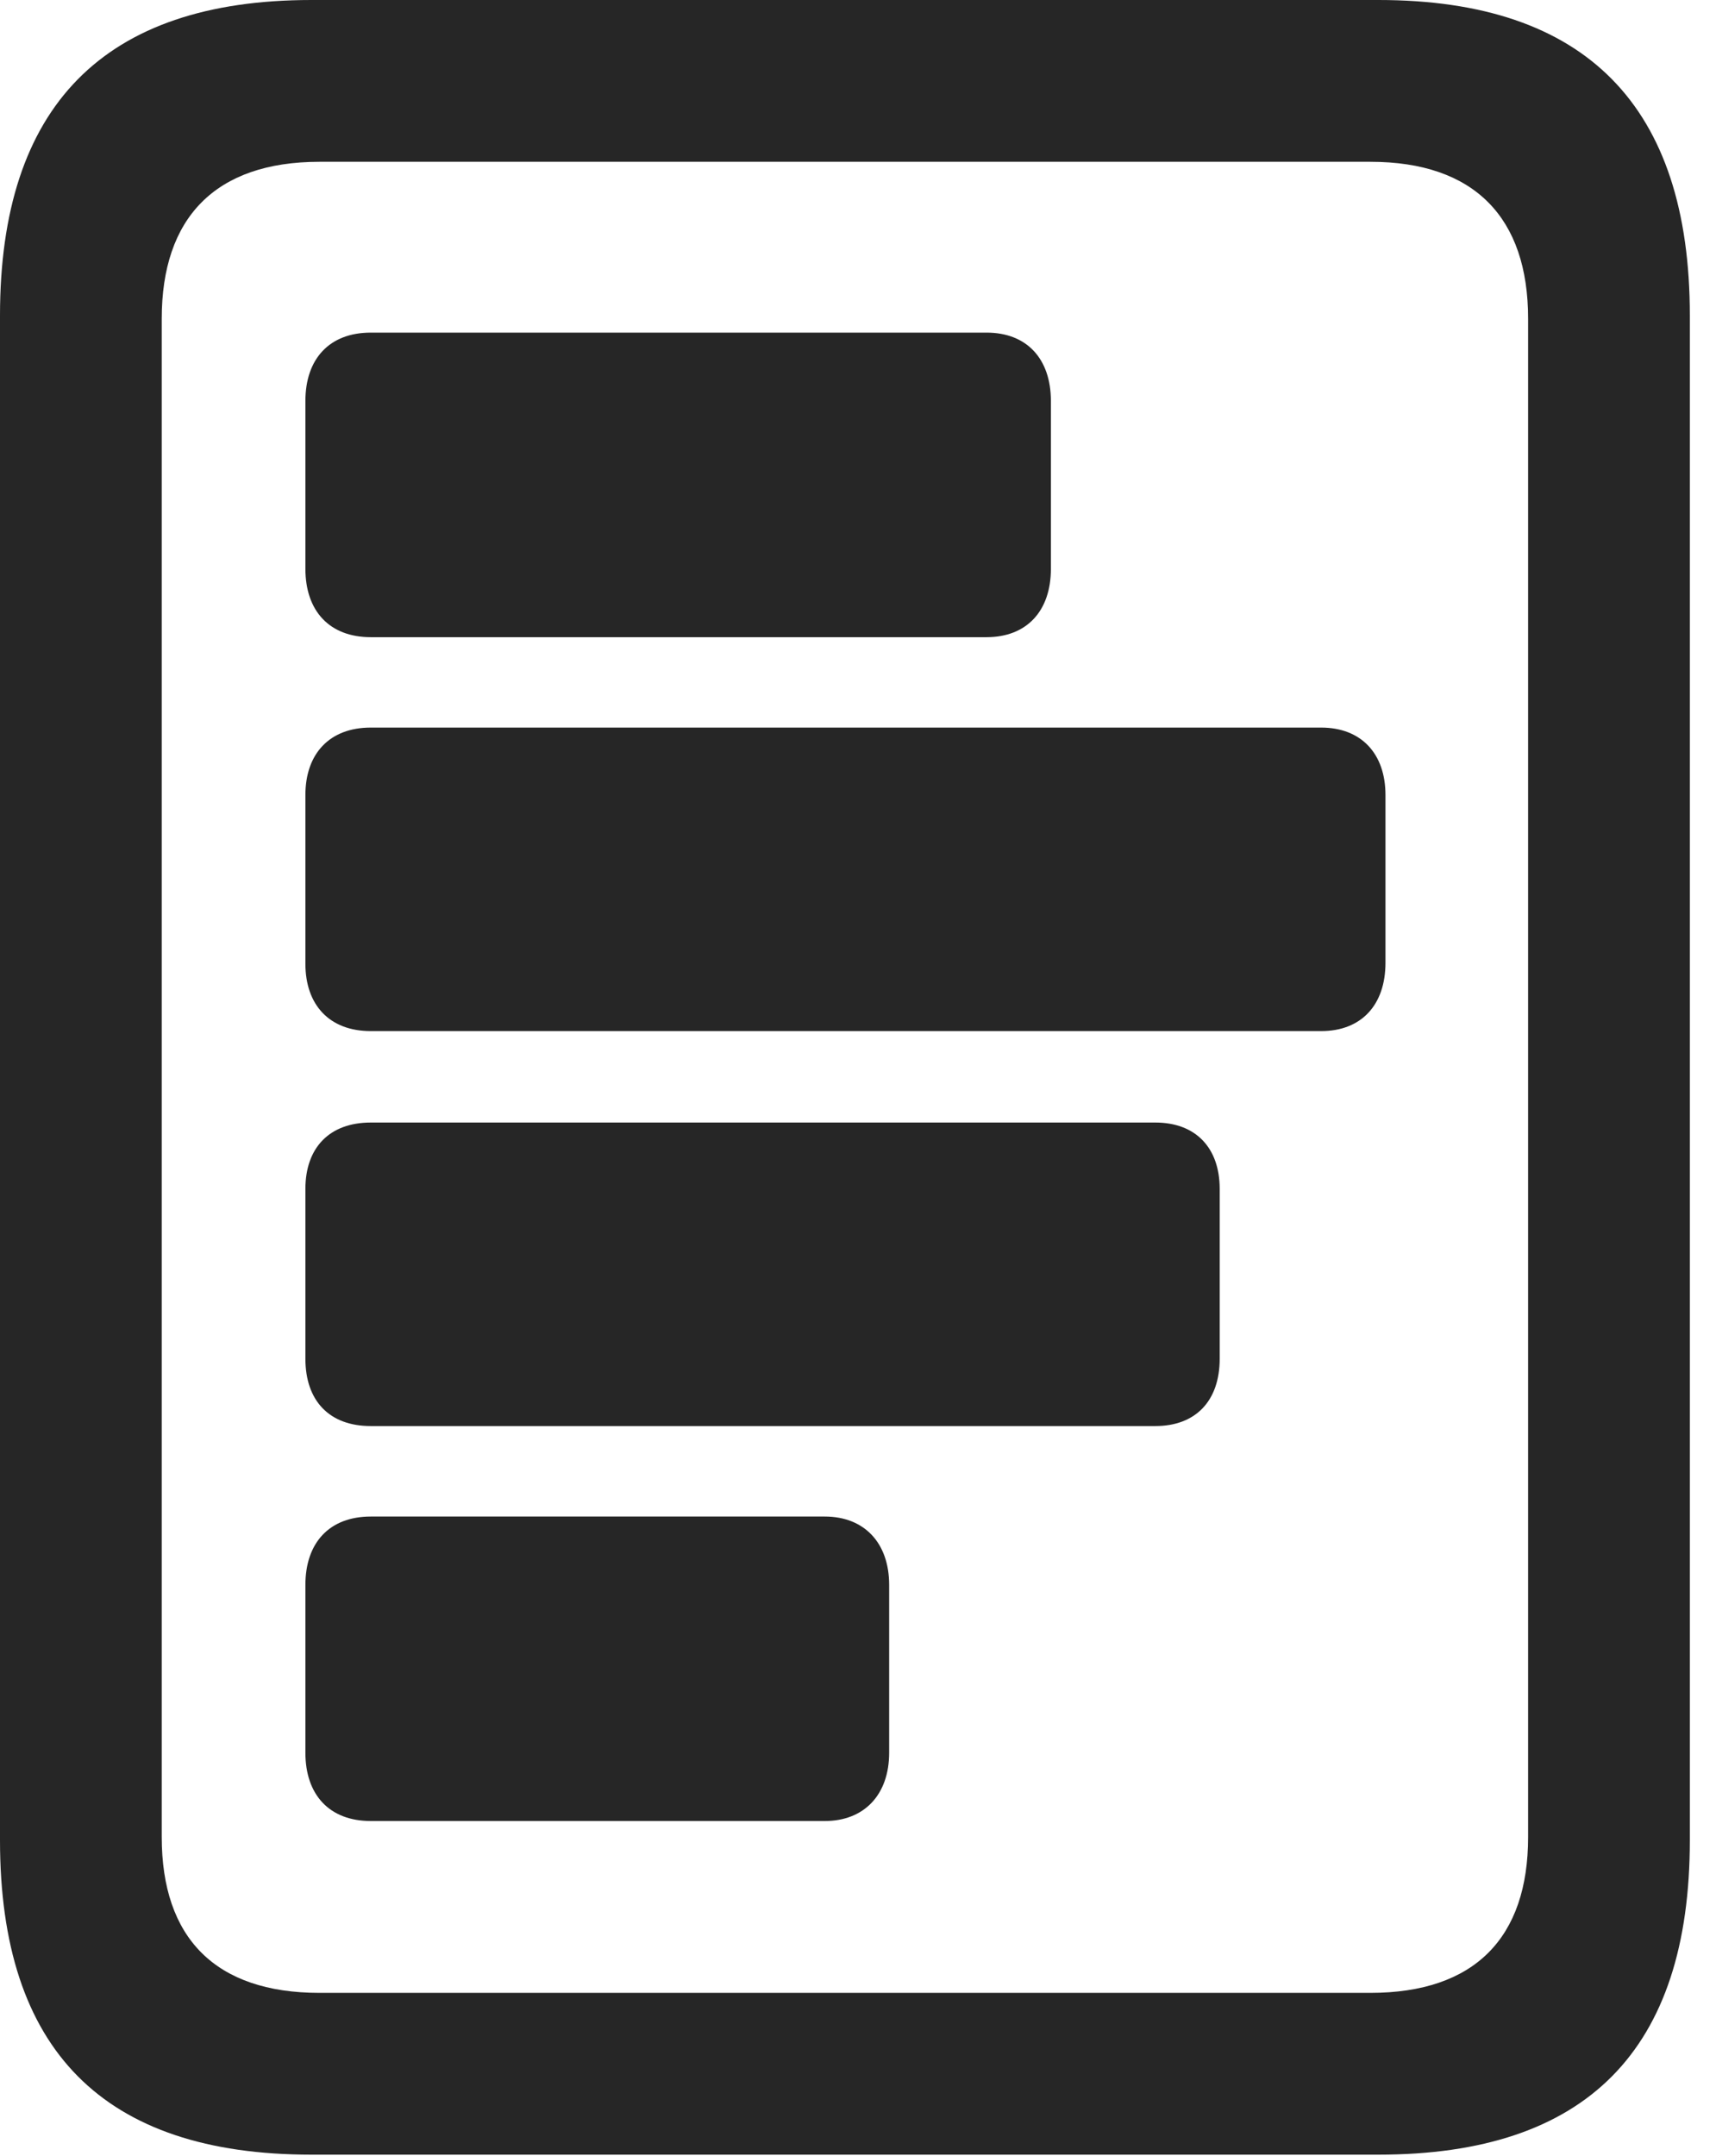 <?xml version="1.0" encoding="UTF-8"?>
<!--Generator: Apple Native CoreSVG 326-->
<!DOCTYPE svg
PUBLIC "-//W3C//DTD SVG 1.1//EN"
       "http://www.w3.org/Graphics/SVG/1.1/DTD/svg11.dtd">
<svg version="1.1" xmlns="http://www.w3.org/2000/svg" xmlns:xlink="http://www.w3.org/1999/xlink" viewBox="0 0 23.352 29.326">
 <g>
  <rect height="29.326" opacity="0" width="23.352" x="0" y="0"/>
  <path d="M0 25.033C0 27.891 1.408 29.312 4.238 29.312L18.758 29.312C21.588 29.312 22.996 27.891 22.996 25.033L22.996 4.293C22.996 1.449 21.588 0 18.758 0L4.238 0C1.408 0 0 1.449 0 4.293ZM2.201 24.992L2.201 4.334C2.201 2.967 2.926 2.201 4.348 2.201L18.648 2.201C20.07 2.201 20.795 2.967 20.795 4.334L20.795 24.992C20.795 26.359 20.07 27.111 18.648 27.111L4.348 27.111C2.926 27.111 2.201 26.359 2.201 24.992Z" fill="black" fill-opacity="0.85"/>
  <path d="M5.045 20.631C4.484 20.631 4.156 20.986 4.156 21.561L4.156 23.844C4.156 24.418 4.484 24.773 5.045 24.773L11.225 24.773C11.758 24.773 12.1 24.418 12.1 23.844L12.1 21.561C12.1 20.986 11.758 20.631 11.225 20.631Z" fill="black" fill-opacity="0.85"/>
  <path d="M5.045 15.271C4.484 15.271 4.156 15.613 4.156 16.174L4.156 18.484C4.156 19.059 4.484 19.4 5.045 19.4L15.723 19.4C16.27 19.4 16.598 19.059 16.598 18.484L16.598 16.174C16.598 15.613 16.27 15.271 15.723 15.271Z" fill="black" fill-opacity="0.85"/>
  <path d="M5.045 9.898C4.484 9.898 4.156 10.254 4.156 10.815L4.156 13.111C4.156 13.672 4.484 14.027 5.045 14.027L17.979 14.027C18.525 14.027 18.854 13.672 18.854 13.098L18.854 10.815C18.854 10.254 18.525 9.898 17.979 9.898Z" fill="black" fill-opacity="0.85"/>
  <path d="M5.045 4.525C4.484 4.525 4.156 4.881 4.156 5.455L4.156 7.738C4.156 8.312 4.484 8.668 5.045 8.668L13.426 8.668C13.973 8.668 14.301 8.312 14.301 7.738L14.301 5.455C14.301 4.881 13.973 4.525 13.426 4.525Z" fill="black" fill-opacity="0.85"/>
 </g>
</svg>
